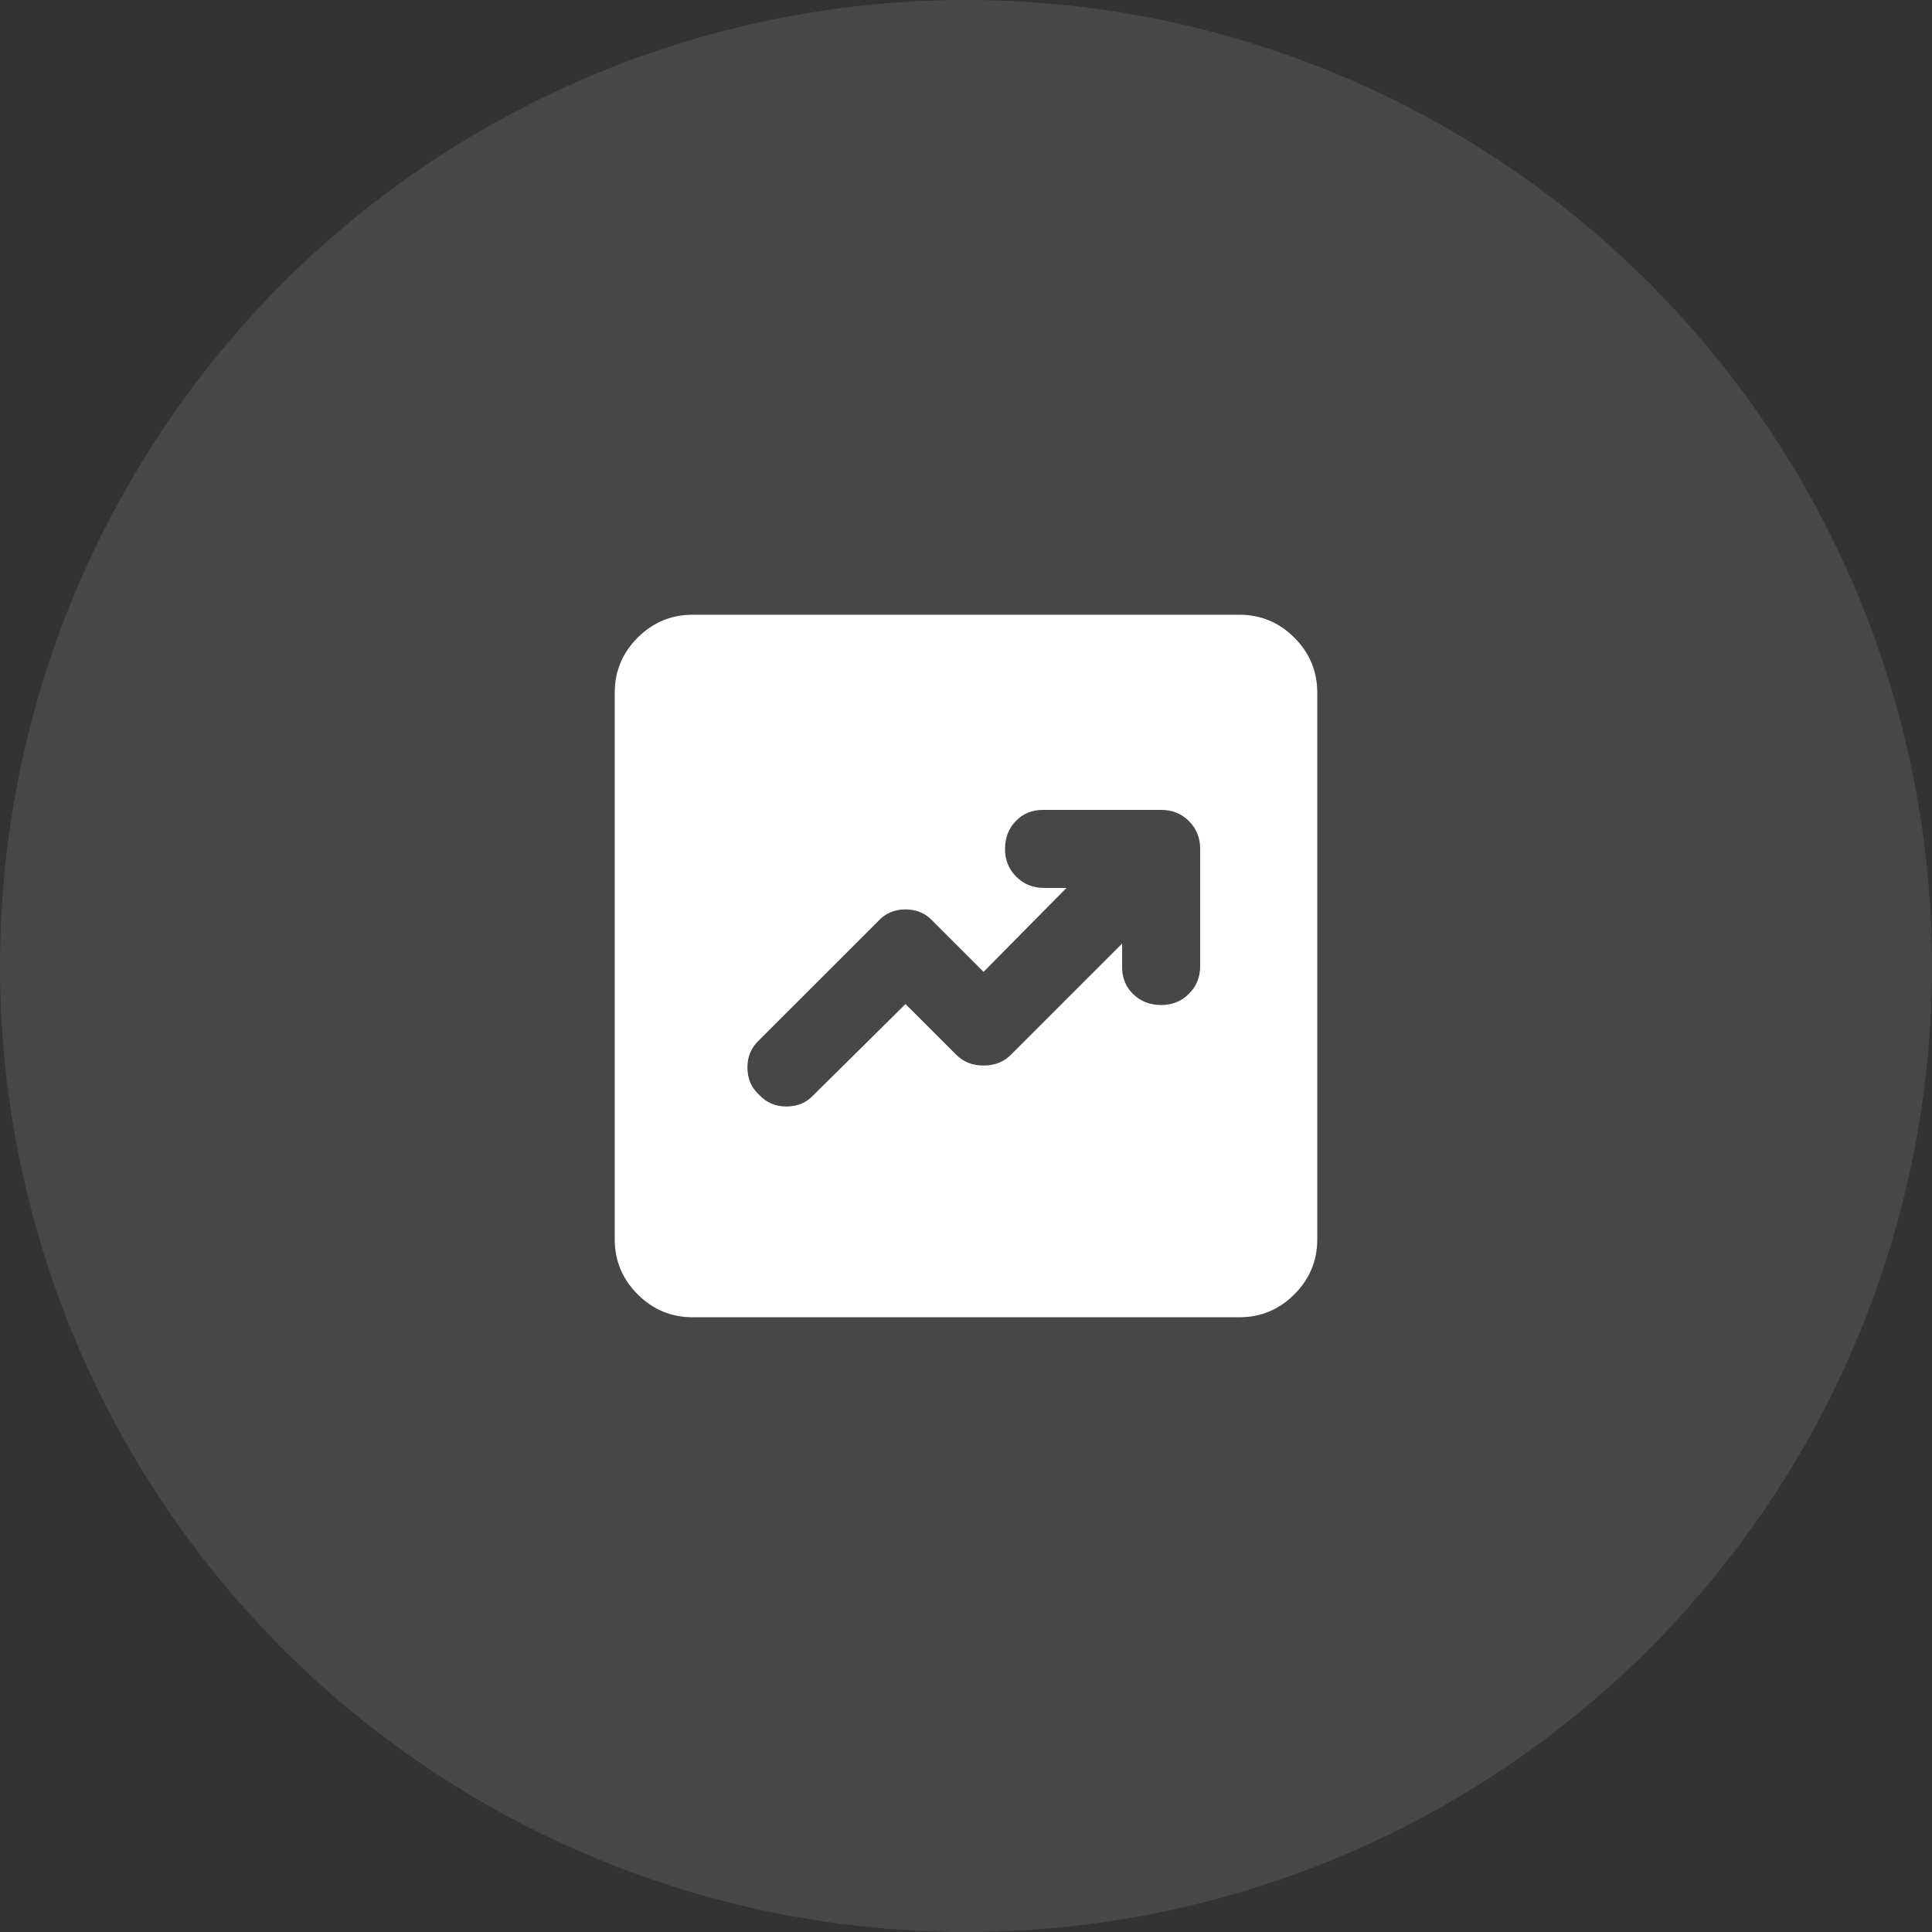 <svg width="66" height="66" viewBox="0 0 66 66" fill="none" xmlns="http://www.w3.org/2000/svg">
<rect x="0" y="0" width="66" height="66" fill="#333333" stroke="none"/>
<circle opacity="0.1" cx="33" cy="33" r="33" fill="white"/>
<path d="M30.933 34.3L32.667 36.033C32.911 36.278 33.222 36.4 33.6 36.4C33.978 36.4 34.289 36.278 34.533 36.033L38.333 32.233V33.033C38.333 33.411 38.461 33.722 38.717 33.967C38.972 34.211 39.289 34.333 39.667 34.333C40.044 34.333 40.361 34.205 40.616 33.949C40.872 33.694 41 33.378 41 33V29C41 28.622 40.872 28.305 40.616 28.049C40.361 27.794 40.044 27.667 39.667 27.667H35.633C35.256 27.667 34.944 27.794 34.7 28.049C34.456 28.305 34.333 28.622 34.333 29C34.333 29.378 34.461 29.694 34.717 29.949C34.972 30.205 35.289 30.333 35.667 30.333H36.433L33.6 33.2L31.867 31.467C31.622 31.2 31.311 31.067 30.933 31.067C30.556 31.067 30.244 31.2 30 31.467L25.933 35.533C25.667 35.778 25.533 36.089 25.533 36.467C25.533 36.844 25.667 37.156 25.933 37.4C26.178 37.667 26.489 37.8 26.867 37.8C27.244 37.8 27.556 37.667 27.8 37.4L30.933 34.3ZM23.667 45C22.933 45 22.305 44.739 21.783 44.217C21.261 43.695 21 43.067 21 42.333V23.667C21 22.933 21.261 22.305 21.783 21.783C22.305 21.261 22.933 21 23.667 21H42.333C43.067 21 43.695 21.261 44.217 21.783C44.739 22.305 45 22.933 45 23.667V42.333C45 43.067 44.739 43.695 44.217 44.217C43.695 44.739 43.067 45 42.333 45H23.667Z" fill="white"/>
</svg>
